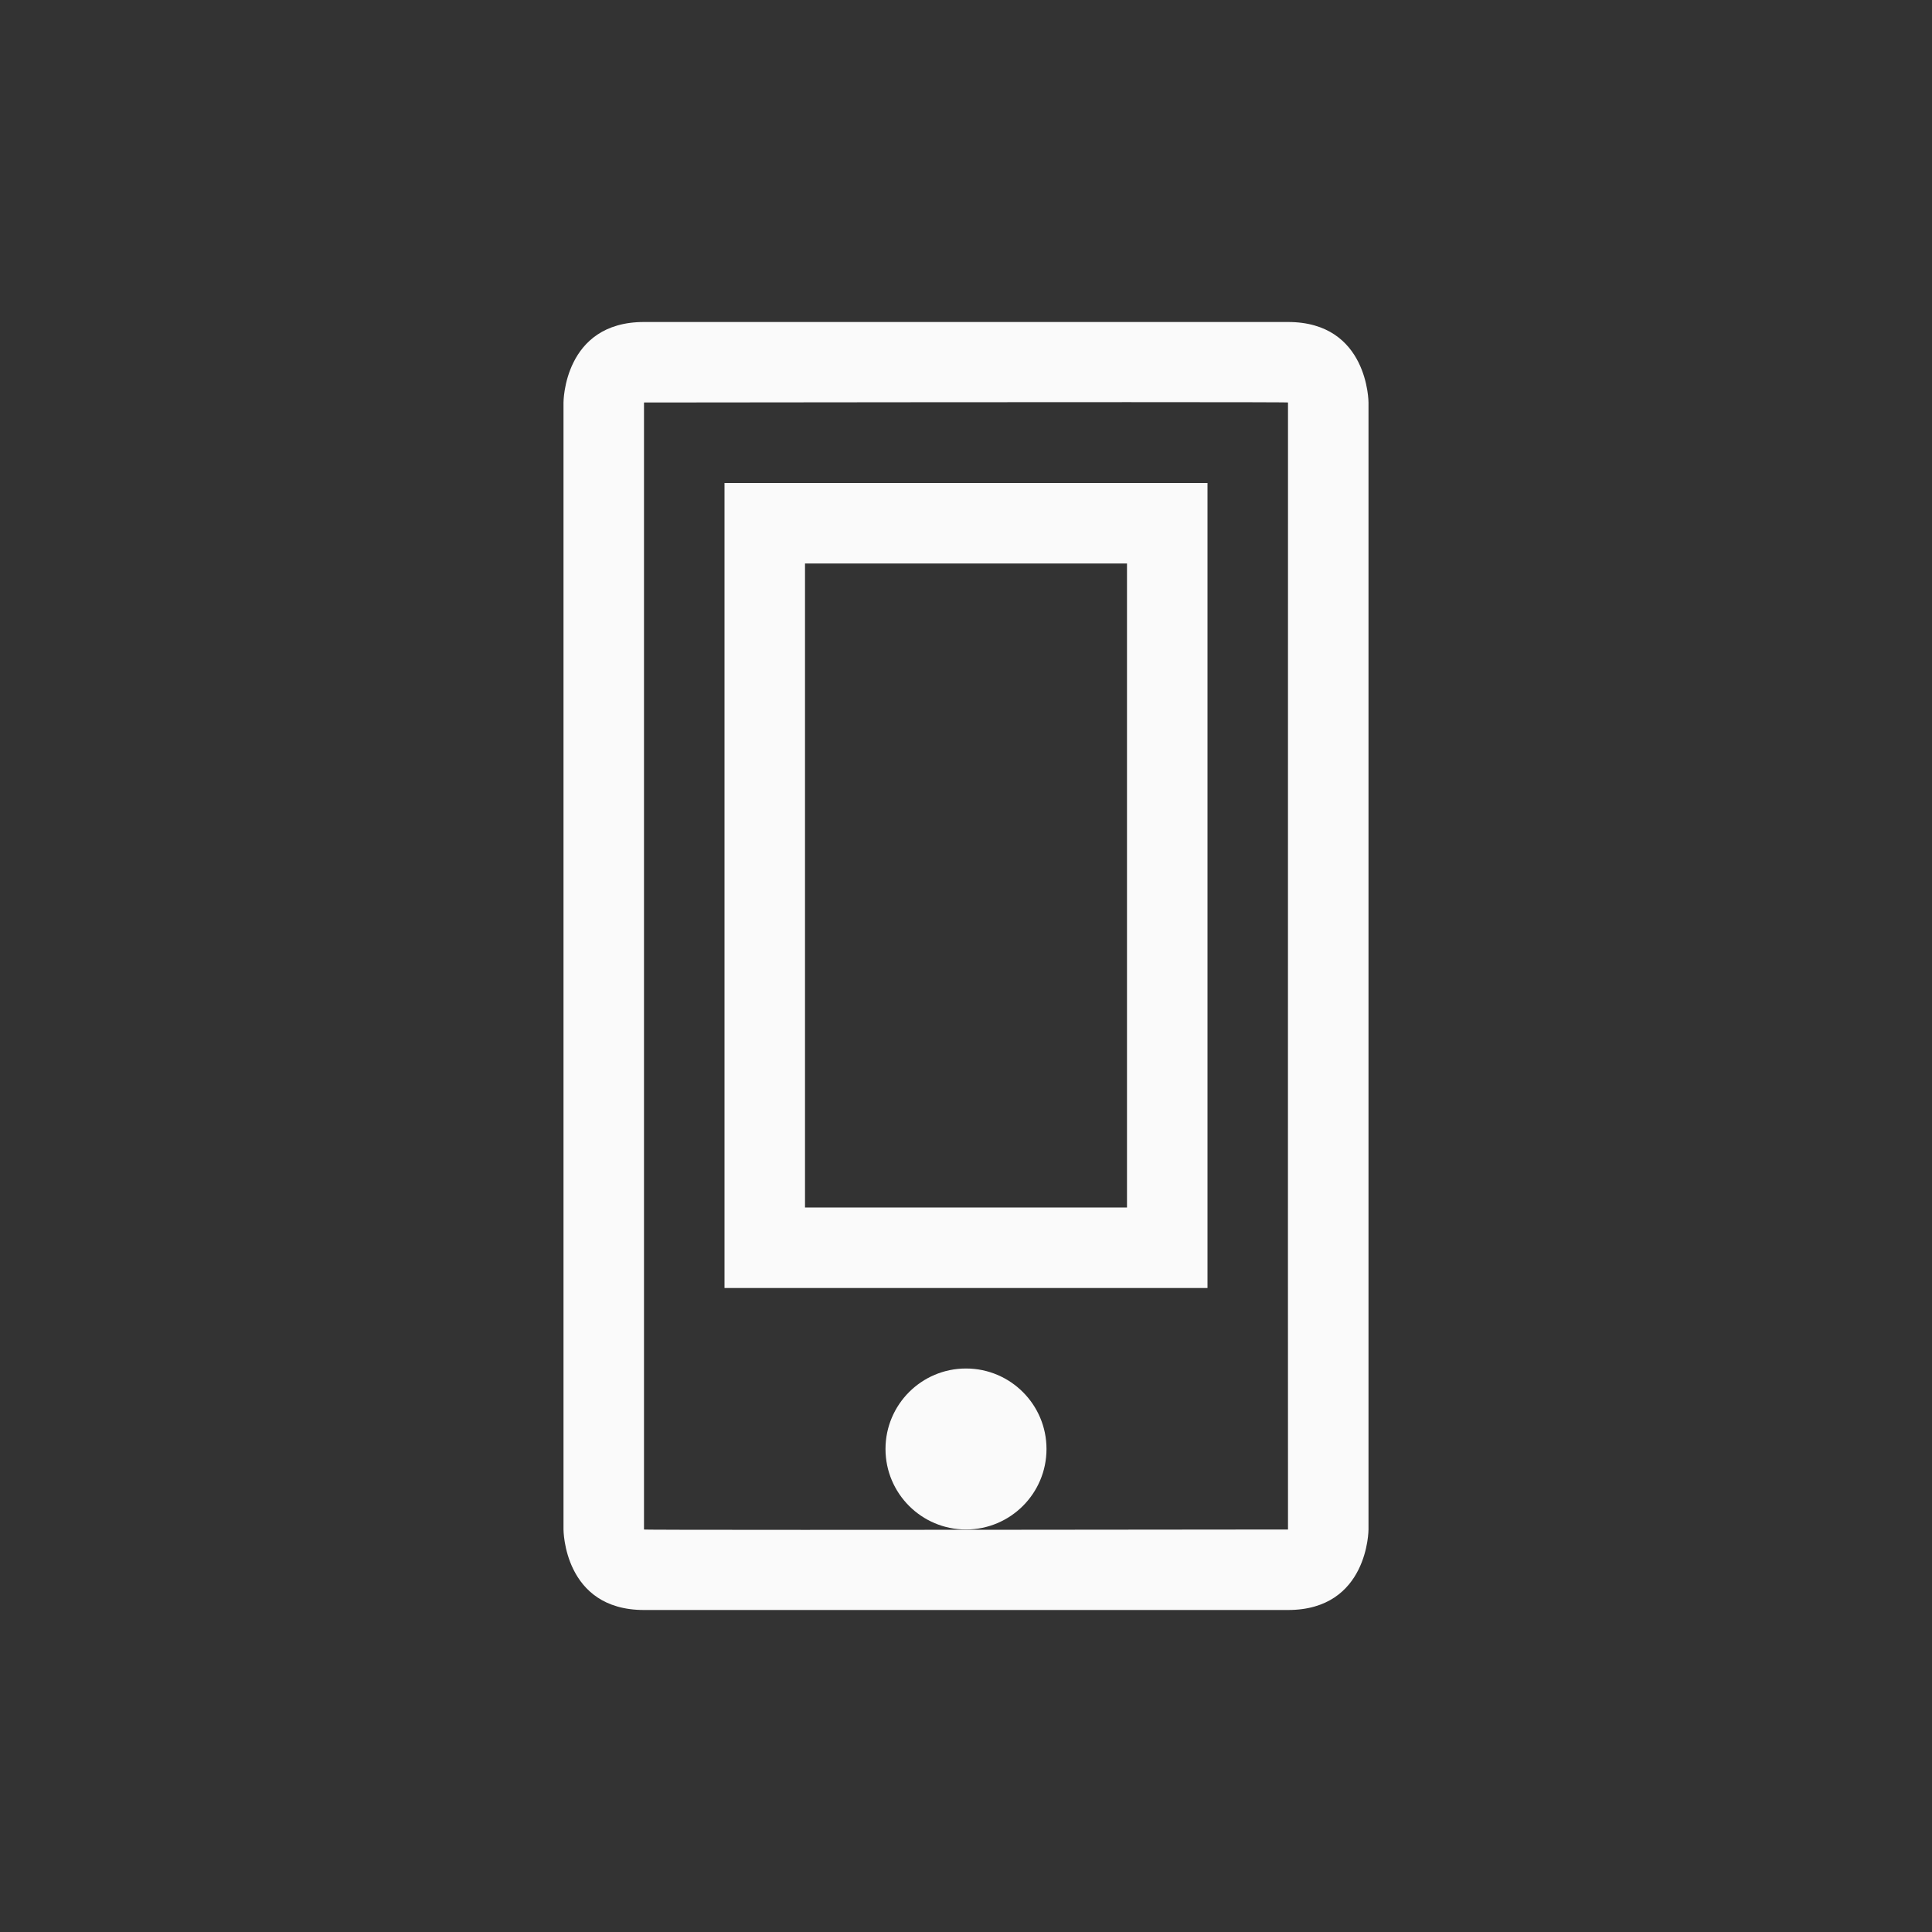 <?xml version="1.0" encoding="UTF-8"?>
<svg width="24px" height="24px" viewBox="0 0 24 24" version="1.1" xmlns="http://www.w3.org/2000/svg" xmlns:xlink="http://www.w3.org/1999/xlink">
    <rect x="0" y="0" width="24" height="24" fill="#333333" stroke="none"/>
    <!-- Generator: Sketch 51.3 (57544) - http://www.bohemiancoding.com/sketch -->
    <title>kdeconnect</title>
    <desc>Created with Sketch.</desc>
    <defs></defs>
    <g id="kdeconnect" stroke="none" stroke-width="1" fill="none" fill-rule="evenodd">
        <path d="M16,19 C15.999,18.999 15.999,14.333 16,5 C16.013,4.994 13.346,4.994 8,5 C7.955,5 8.012,4.962 8.019,4.947 C8.008,4.971 8,5.016 8,5 L8,19 C7.987,19.006 10.654,19.006 16,19 Z M15.995,4.989 C15.991,4.976 15.986,4.959 15.981,4.947 C15.984,4.955 16,4.968 16.01,4.979 L15.995,4.989 Z M8,4 L16,4 C17,4 17,5 17,5 L17,19 C17,19 17,20 16,20 L8,20 C7,20 7,19 7,19 L7,5 C7,5 7,4 8,4 Z" id="Path" fill="#fafafa" fill-rule="nonzero"></path>
        <path d="M9,6 L15,6 L15,16 L9,16 L9,6 Z M10,7 L10,15 L14,15 L14,7 L10,7 Z" id="Combined-Shape" fill="#fafafa" fill-rule="nonzero"></path>
        <path d="M12,17 C12.552,17 13,17.448 13,18 C13,18.552 12.552,19 12,19 C11.448,19 11,18.552 11,18 C11,17.448 11.448,17 12,17 Z" id="Path" fill="#fafafa" fill-rule="nonzero"></path>
    </g>
</svg>